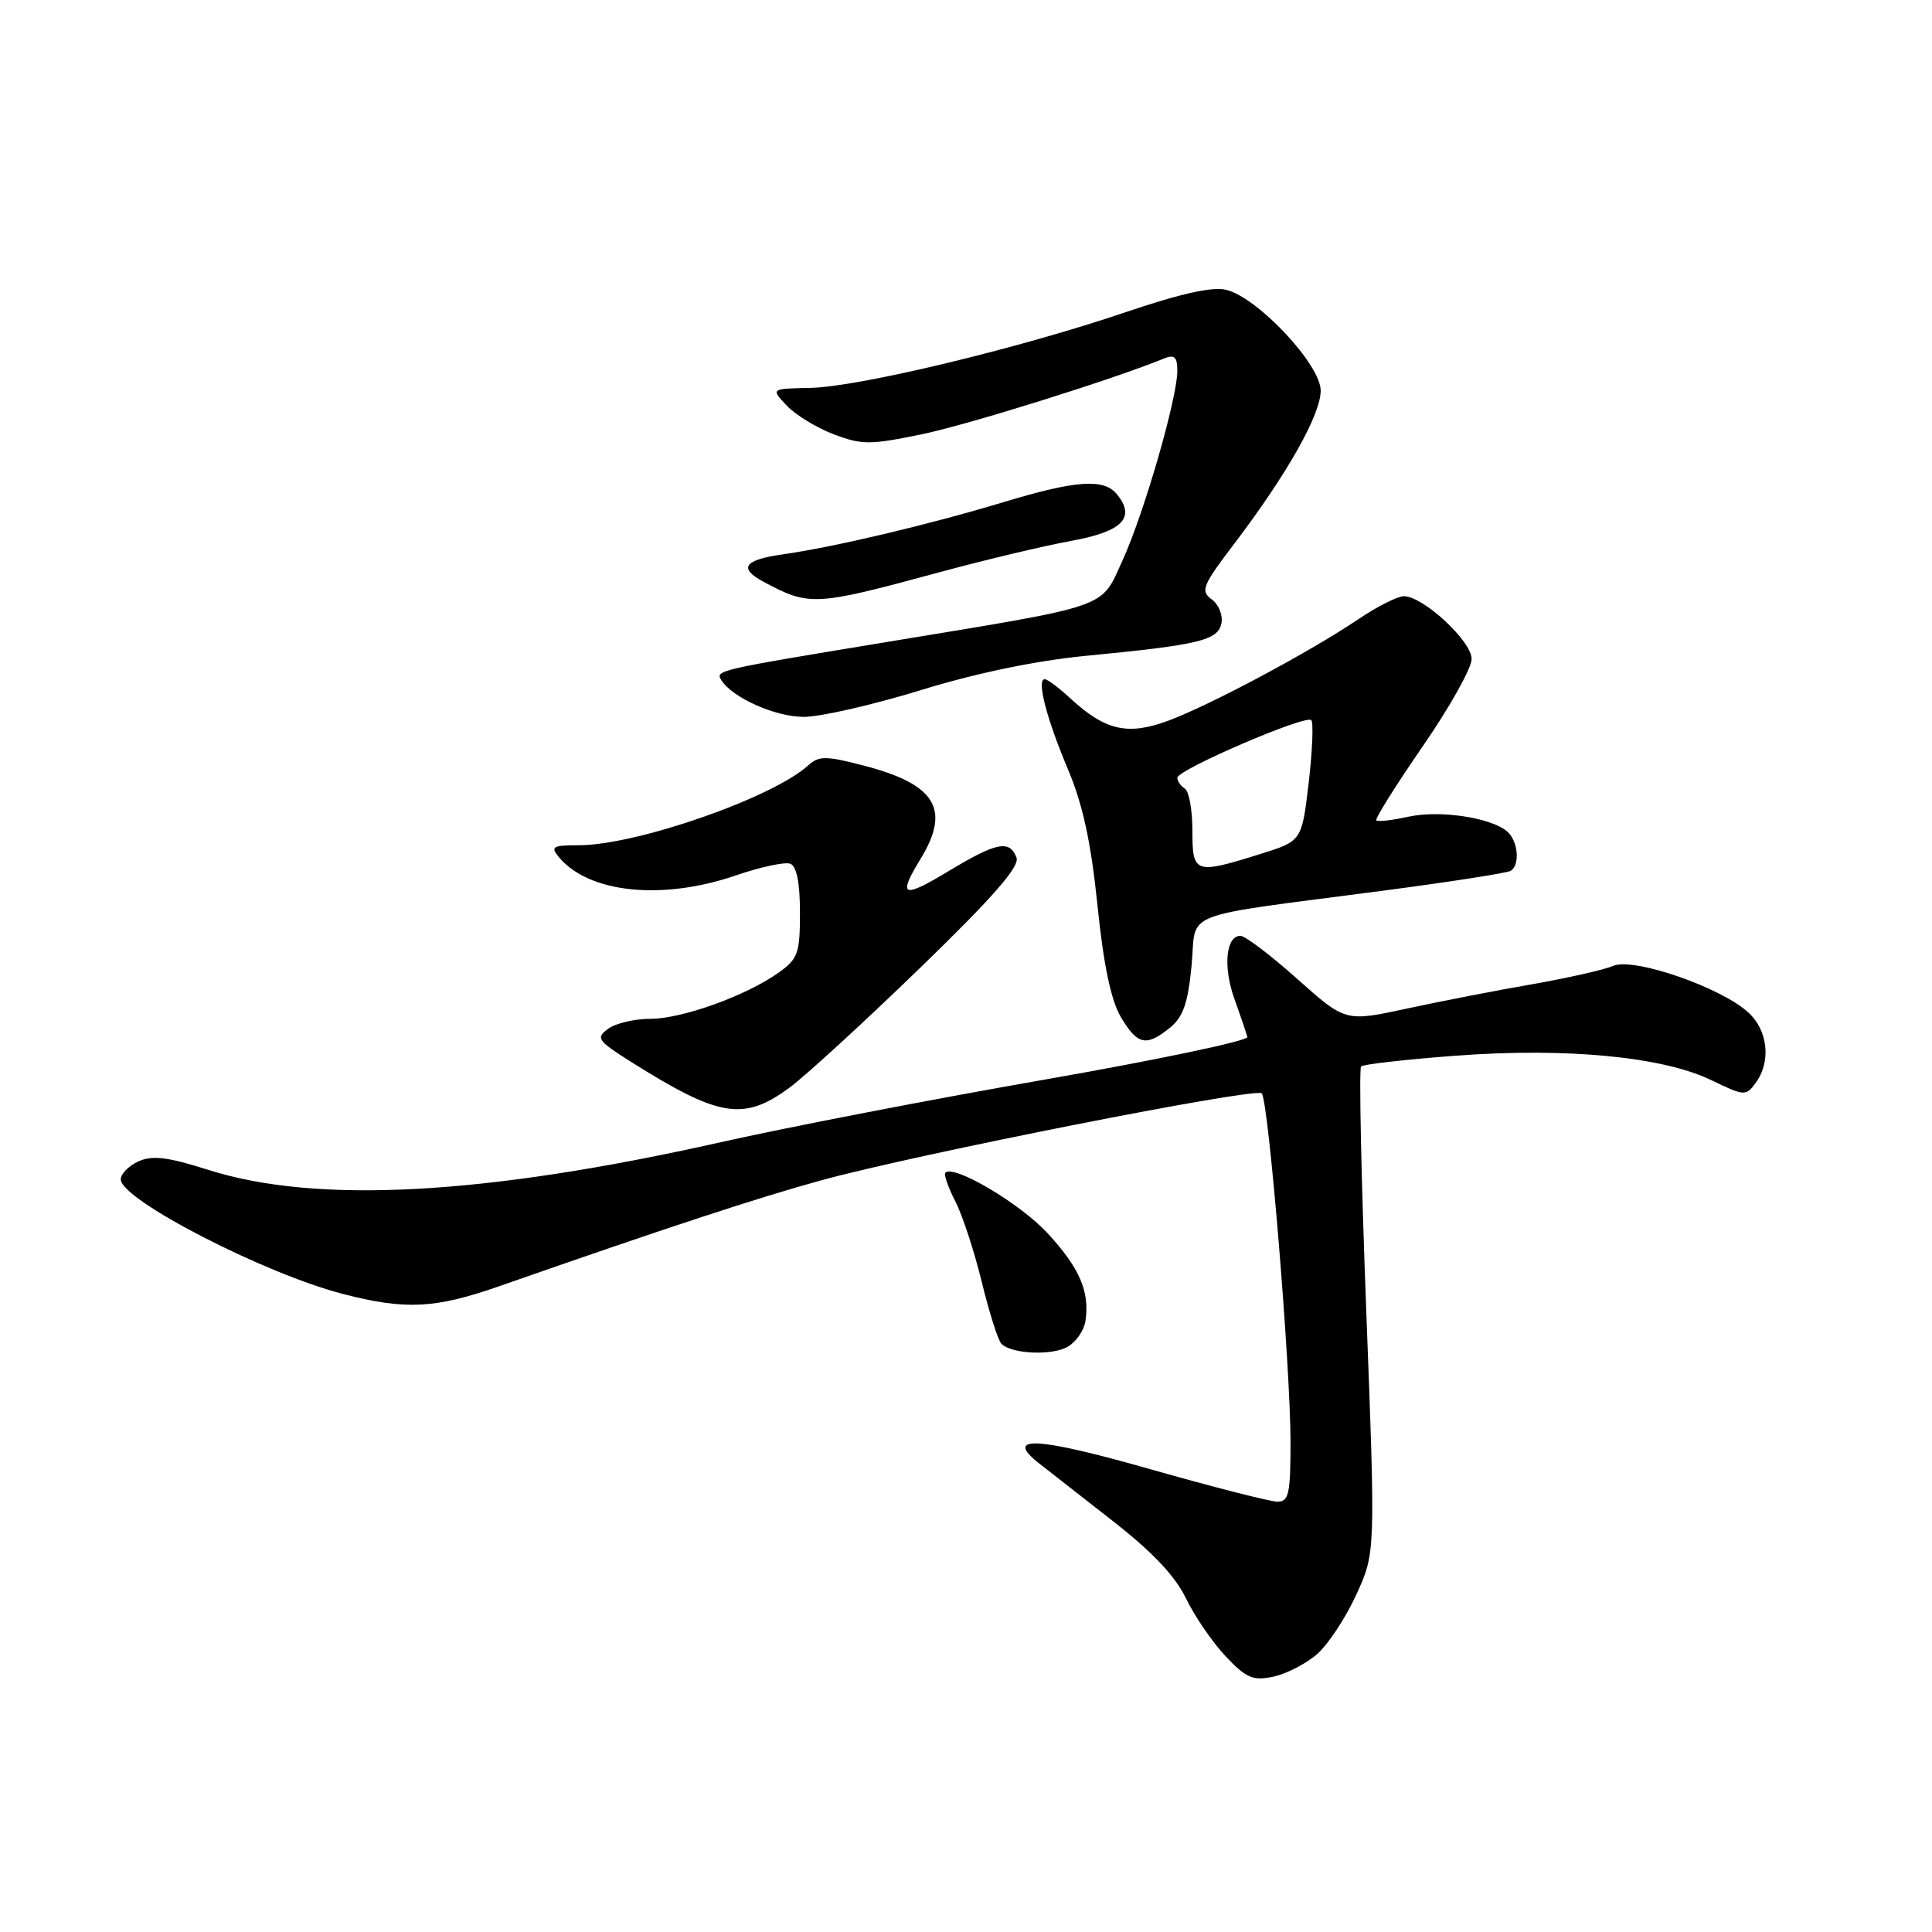 <?xml version="1.0" encoding="UTF-8" standalone="no"?>
<!DOCTYPE svg PUBLIC "-//W3C//DTD SVG 1.1//EN" "http://www.w3.org/Graphics/SVG/1.1/DTD/svg11.dtd" >
<svg xmlns="http://www.w3.org/2000/svg" xmlns:xlink="http://www.w3.org/1999/xlink" version="1.1" viewBox="0 0 256 256">
 <g >
 <path fill="currentColor"
d=" M 174.52 219.18 C 175.98 217.91 178.32 214.36 179.71 211.31 C 182.26 205.76 182.26 205.76 181.04 173.80 C 180.37 156.23 180.06 141.61 180.35 141.31 C 180.64 141.02 186.32 140.38 192.96 139.88 C 207.60 138.79 220.34 140.02 226.77 143.13 C 231.15 145.25 231.34 145.26 232.65 143.47 C 234.68 140.69 234.28 136.61 231.73 134.22 C 228.17 130.87 216.51 126.83 213.77 127.98 C 212.52 128.51 207.68 129.60 203.00 130.42 C 198.32 131.23 190.85 132.68 186.38 133.65 C 178.27 135.40 178.27 135.40 171.88 129.70 C 168.37 126.57 164.99 124.01 164.37 124.00 C 162.43 124.00 162.04 128.11 163.58 132.40 C 164.39 134.65 165.15 136.91 165.28 137.41 C 165.40 137.91 153.35 140.44 138.50 143.04 C 123.65 145.63 104.30 149.37 95.50 151.35 C 64.19 158.38 41.99 159.58 27.59 155.01 C 22.20 153.30 20.17 153.06 18.34 153.89 C 17.05 154.48 16.00 155.55 16.00 156.27 C 16.00 158.96 35.02 168.77 45.46 171.46 C 53.73 173.60 57.67 173.40 66.15 170.43 C 88.26 162.70 100.48 158.68 108.93 156.37 C 121.52 152.92 166.32 144.08 167.18 144.87 C 168.08 145.70 171.00 181.02 171.00 191.10 C 171.00 197.96 170.77 199.00 169.25 198.98 C 168.29 198.97 160.63 197.01 152.22 194.62 C 137.32 190.38 132.95 190.17 137.69 193.91 C 138.80 194.79 143.15 198.18 147.36 201.47 C 152.63 205.57 155.69 208.79 157.13 211.76 C 158.28 214.15 160.65 217.61 162.40 219.46 C 165.13 222.36 166.02 222.74 168.72 222.17 C 170.45 221.80 173.06 220.46 174.52 219.18 Z  M 143.83 175.03 C 144.41 171.15 143.06 168.02 138.82 163.42 C 135.19 159.48 126.40 154.27 125.27 155.39 C 125.04 155.63 125.62 157.30 126.56 159.13 C 127.51 160.95 129.09 165.78 130.09 169.87 C 131.09 173.96 132.26 177.65 132.70 178.07 C 134.10 179.43 139.43 179.65 141.50 178.44 C 142.60 177.80 143.65 176.26 143.83 175.03 Z  M 104.60 144.13 C 106.74 142.55 114.53 135.41 121.91 128.26 C 131.63 118.84 135.14 114.82 134.69 113.63 C 133.78 111.25 132.06 111.59 125.69 115.43 C 119.55 119.13 118.91 118.84 122.00 113.77 C 125.99 107.23 123.98 103.93 114.51 101.46 C 109.41 100.13 108.52 100.13 107.09 101.42 C 102.32 105.74 84.31 112.00 76.67 112.00 C 73.23 112.00 72.91 112.19 74.05 113.57 C 78.03 118.35 87.76 119.35 97.56 115.98 C 100.80 114.87 104.02 114.18 104.72 114.45 C 105.56 114.77 106.00 116.98 106.00 120.90 C 106.00 126.31 105.74 127.05 103.17 128.88 C 98.86 131.95 90.37 135.00 86.15 135.00 C 84.08 135.00 81.57 135.59 80.58 136.32 C 78.92 137.54 79.16 137.89 83.63 140.71 C 95.30 148.06 98.54 148.59 104.60 144.13 Z  M 155.02 136.18 C 156.77 134.77 157.41 132.93 157.89 127.94 C 158.60 120.51 155.68 121.65 183.42 118.00 C 192.18 116.85 199.72 115.67 200.17 115.39 C 201.46 114.60 201.15 111.37 199.67 110.14 C 197.46 108.31 190.74 107.32 186.62 108.22 C 184.48 108.69 182.57 108.91 182.37 108.70 C 182.17 108.50 184.93 104.10 188.50 98.92 C 192.08 93.74 195.00 88.52 195.00 87.32 C 195.00 84.95 188.57 79.00 186.02 79.00 C 185.18 79.01 182.47 80.37 180.00 82.04 C 173.56 86.39 160.30 93.46 154.77 95.51 C 149.40 97.49 146.42 96.80 141.74 92.46 C 140.28 91.11 138.79 90.00 138.43 90.00 C 137.32 90.00 138.66 95.18 141.51 101.94 C 143.48 106.59 144.56 111.61 145.42 119.95 C 146.22 127.83 147.21 132.54 148.51 134.75 C 150.71 138.47 151.88 138.73 155.02 136.18 Z  M 122.00 91.45 C 129.37 89.18 137.27 87.54 144.00 86.89 C 158.92 85.45 161.41 84.85 161.85 82.57 C 162.05 81.50 161.47 80.08 160.55 79.41 C 159.04 78.31 159.33 77.58 163.52 72.08 C 170.52 62.87 175.00 54.95 175.00 51.76 C 175.00 48.33 166.71 39.47 162.51 38.41 C 160.68 37.95 156.50 38.88 149.17 41.36 C 134.93 46.19 113.73 51.28 107.32 51.40 C 102.14 51.50 102.14 51.50 104.22 53.72 C 105.37 54.95 108.16 56.66 110.43 57.53 C 114.18 58.96 115.26 58.96 122.07 57.56 C 128.28 56.28 147.45 50.28 154.25 47.50 C 155.63 46.94 156.00 47.29 156.00 49.15 C 156.00 52.76 151.57 68.09 148.73 74.28 C 145.79 80.71 147.49 80.12 117.50 85.07 C 95.00 88.78 94.78 88.83 95.57 90.11 C 97.01 92.44 102.73 94.99 106.50 94.99 C 108.70 94.99 115.67 93.40 122.00 91.45 Z  M 124.50 75.82 C 130.55 74.18 138.42 72.31 141.99 71.66 C 148.77 70.42 150.55 68.58 147.96 65.45 C 146.24 63.38 142.53 63.64 132.93 66.55 C 123.08 69.52 110.49 72.50 103.75 73.45 C 98.57 74.18 97.80 75.29 101.19 77.10 C 107.26 80.35 107.96 80.31 124.50 75.82 Z  M 158.00 110.06 C 158.00 107.34 157.55 104.84 157.00 104.50 C 156.45 104.16 156.00 103.51 156.00 103.06 C 156.00 102.00 173.01 94.67 173.75 95.42 C 174.06 95.72 173.90 99.46 173.41 103.71 C 172.50 111.44 172.50 111.44 167.00 113.16 C 158.30 115.88 158.00 115.77 158.00 110.06 Z "/>
</g>
</svg>